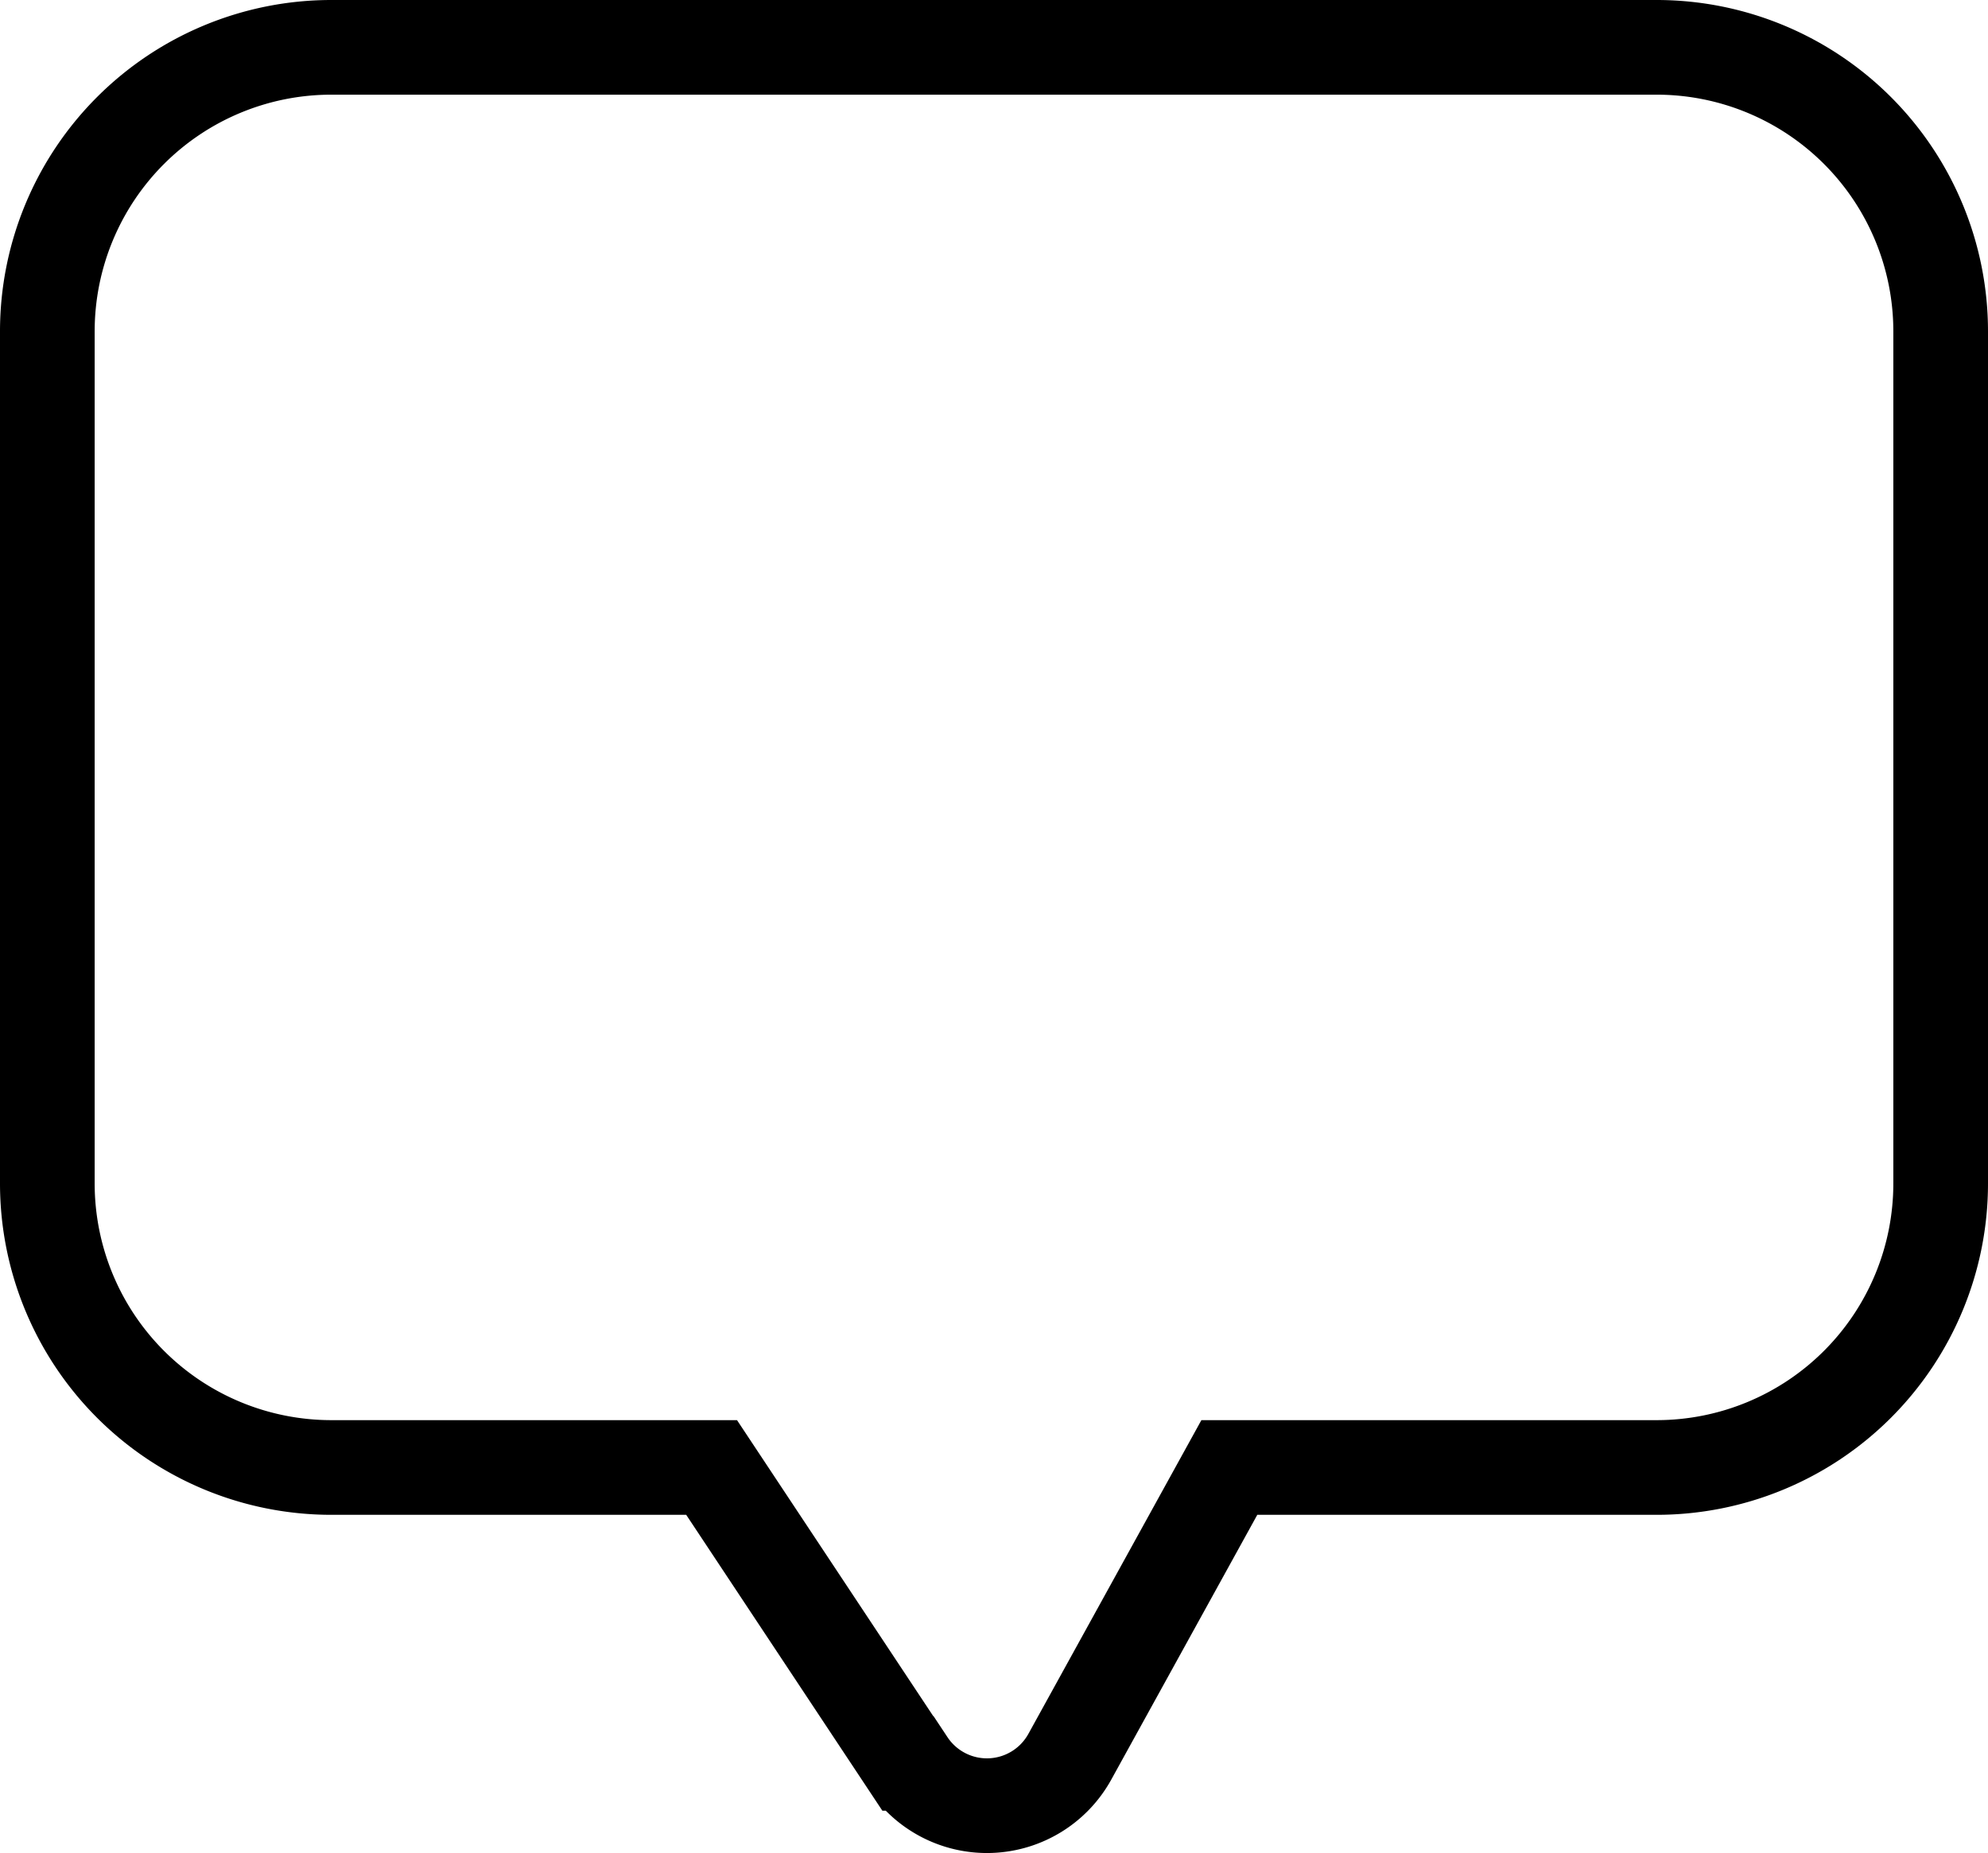 <svg xmlns="http://www.w3.org/2000/svg" width="21" height="19.573" viewBox="0 0 21 19.573">
  <path id="Combined_Shape" data-name="Combined Shape" d="M9.089,18.125,7.017,15H3a3,3,0,0,1-3-3V3A3,3,0,0,1,3,0H17a3,3,0,0,1,3,3v9a3,3,0,0,1-3,3H12.486L10.8,18.057a1,1,0,0,1-1.708.068Z" transform="translate(0.5 0.5)" fill="none" stroke="#000" stroke-width="1"/>
</svg>
